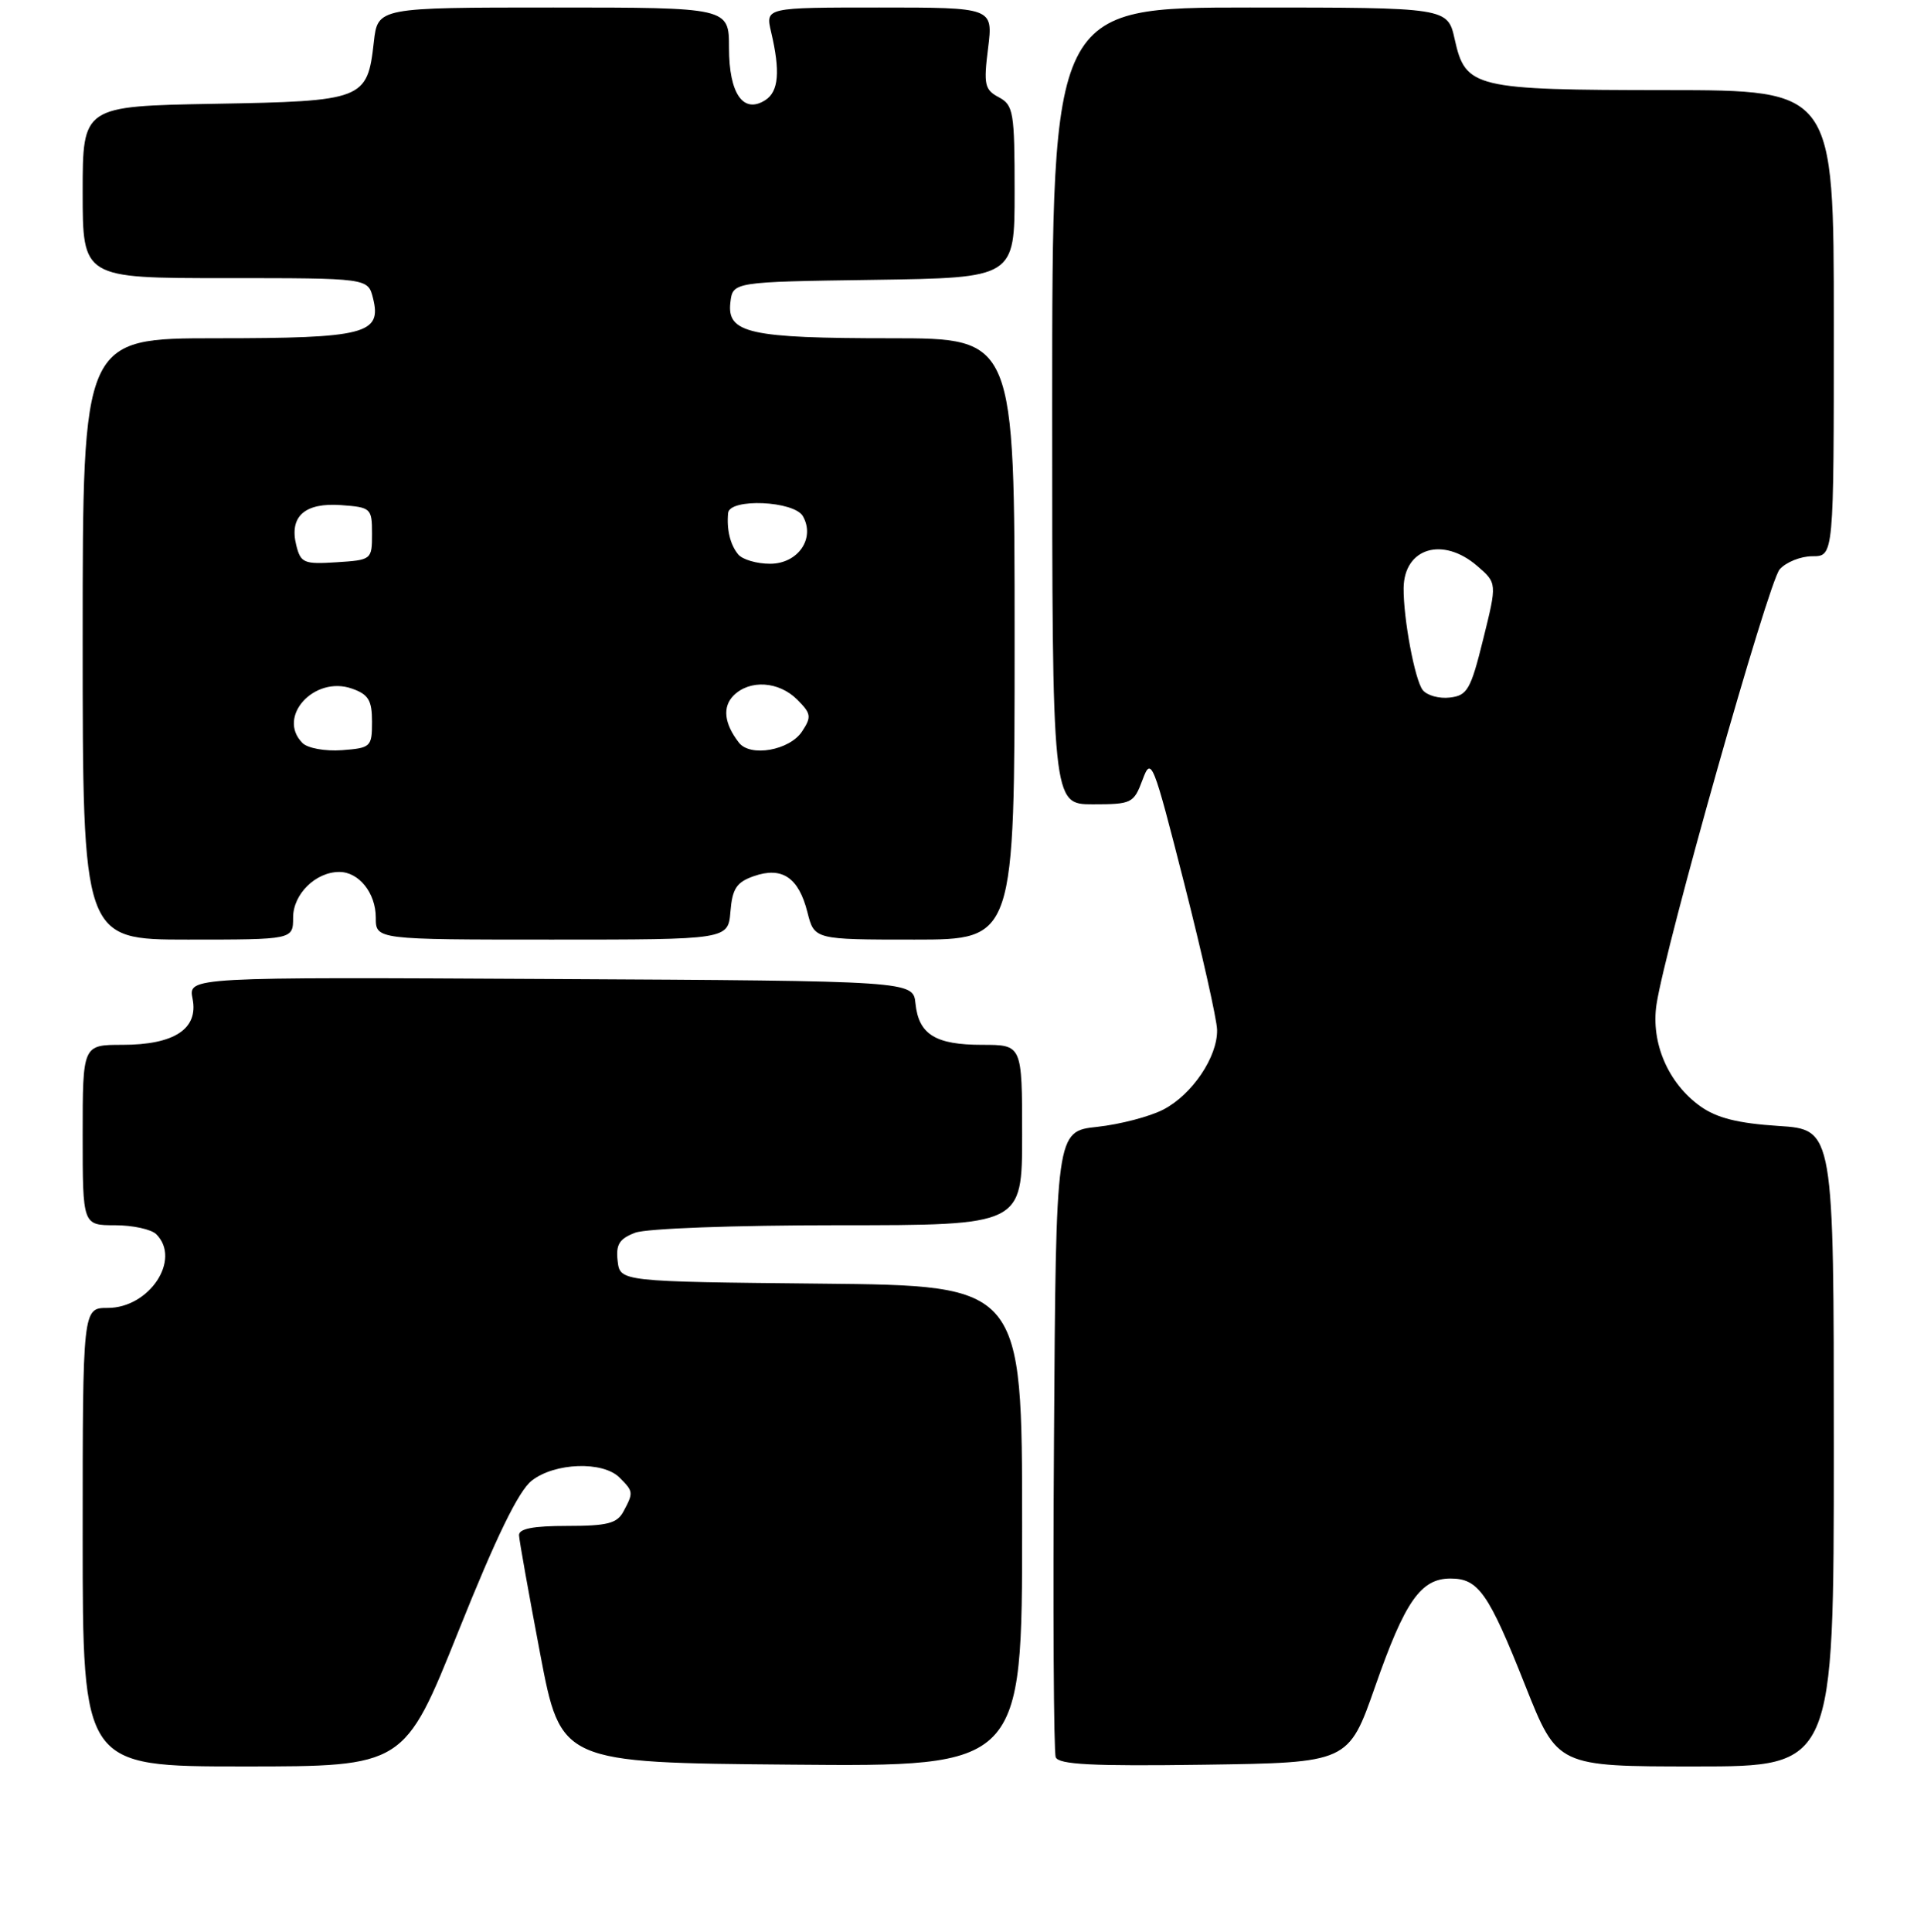 <?xml version="1.0" encoding="UTF-8" standalone="no"?>
<!DOCTYPE svg PUBLIC "-//W3C//DTD SVG 1.1//EN" "http://www.w3.org/Graphics/SVG/1.1/DTD/svg11.dtd" >
<svg xmlns="http://www.w3.org/2000/svg" xmlns:xlink="http://www.w3.org/1999/xlink" version="1.1" viewBox="0 0 256 257">
 <g >
 <path fill="currentColor"
d=" M 61.01 216.98 C 66.03 204.44 68.99 198.36 70.75 196.98 C 73.81 194.58 80.21 194.35 82.43 196.57 C 84.29 198.43 84.30 198.56 82.96 201.07 C 82.11 202.67 80.83 203.00 75.46 203.00 C 70.93 203.00 69.02 203.37 69.06 204.25 C 69.09 204.94 70.36 212.03 71.87 220.00 C 74.63 234.50 74.63 234.50 105.31 234.76 C 136.00 235.03 136.00 235.03 136.00 203.03 C 136.00 171.03 136.00 171.03 109.25 170.77 C 82.50 170.50 82.50 170.50 82.18 167.75 C 81.93 165.56 82.40 164.80 84.50 164.00 C 85.99 163.43 97.69 163.00 111.57 163.00 C 136.00 163.00 136.00 163.00 136.00 151.00 C 136.00 139.00 136.00 139.00 130.69 139.00 C 124.46 139.00 122.24 137.62 121.81 133.50 C 121.50 130.50 121.50 130.50 73.27 130.24 C 25.05 129.98 25.05 129.98 25.62 132.86 C 26.43 136.88 23.19 139.00 16.28 139.00 C 11.00 139.00 11.00 139.00 11.00 151.00 C 11.00 163.00 11.00 163.00 15.30 163.00 C 17.66 163.00 20.14 163.54 20.80 164.20 C 24.15 167.55 19.89 174.00 14.33 174.00 C 11.00 174.00 11.00 174.00 11.00 204.50 C 11.00 235.00 11.00 235.00 32.39 235.00 C 53.79 235.00 53.79 235.00 61.01 216.98 Z  M 182.98 224.34 C 186.94 213.01 189.04 210.00 193.00 210.00 C 196.72 210.00 198.06 211.91 202.95 224.25 C 207.22 235.00 207.22 235.00 225.61 235.00 C 244.00 235.00 244.00 235.00 244.00 192.63 C 244.00 150.26 244.00 150.26 236.63 149.79 C 231.25 149.44 228.44 148.74 226.25 147.18 C 221.96 144.12 219.64 138.73 220.41 133.62 C 221.60 125.82 235.27 77.50 236.79 75.75 C 237.63 74.79 239.59 74.00 241.15 74.00 C 244.00 74.00 244.00 74.00 244.00 43.00 C 244.00 12.00 244.00 12.00 221.75 11.99 C 196.11 11.97 195.00 11.70 193.56 5.24 C 192.62 1.00 192.62 1.00 166.31 1.00 C 140.00 1.00 140.00 1.00 140.00 54.00 C 140.00 107.00 140.00 107.00 145.40 107.00 C 150.58 107.00 150.85 106.87 152.02 103.75 C 153.18 100.62 153.39 101.14 157.56 117.50 C 159.94 126.85 161.91 135.62 161.94 137.00 C 162.02 140.59 158.62 145.63 154.79 147.61 C 152.98 148.55 149.03 149.58 146.00 149.91 C 140.50 150.50 140.50 150.50 140.24 191.50 C 140.09 214.05 140.20 233.07 140.47 233.77 C 140.84 234.75 145.34 234.98 160.19 234.77 C 179.42 234.50 179.42 234.50 182.98 224.34 Z  M 39.00 122.06 C 39.00 118.95 42.00 116.00 45.15 116.00 C 47.76 116.00 50.00 118.81 50.00 122.07 C 50.00 125.00 50.00 125.00 73.44 125.00 C 96.88 125.00 96.88 125.00 97.19 121.27 C 97.44 118.21 98.01 117.36 100.30 116.56 C 104.05 115.25 106.26 116.73 107.43 121.35 C 108.35 125.00 108.35 125.00 121.68 125.00 C 135.00 125.00 135.00 125.00 135.00 85.00 C 135.00 45.00 135.00 45.00 118.57 45.00 C 99.72 45.00 96.71 44.33 97.18 40.25 C 97.50 37.50 97.50 37.50 116.25 37.23 C 135.00 36.96 135.00 36.96 135.00 25.51 C 135.00 14.91 134.85 13.99 132.90 12.94 C 131.01 11.94 130.86 11.26 131.47 6.41 C 132.14 1.00 132.14 1.00 116.99 1.00 C 101.84 1.00 101.84 1.00 102.60 4.25 C 103.84 9.50 103.61 12.18 101.83 13.32 C 98.90 15.20 97.00 12.46 97.00 6.38 C 97.00 1.00 97.00 1.00 73.63 1.00 C 50.26 1.00 50.26 1.00 49.74 5.60 C 48.88 13.27 48.39 13.46 28.47 13.81 C 11.00 14.13 11.00 14.13 11.00 25.56 C 11.00 37.00 11.00 37.00 29.98 37.00 C 48.96 37.00 48.96 37.00 49.63 39.66 C 50.83 44.43 48.62 45.00 28.81 45.00 C 11.00 45.00 11.00 45.00 11.00 85.00 C 11.00 125.00 11.00 125.00 25.00 125.00 C 39.00 125.00 39.00 125.00 39.00 122.06 Z  M 189.30 91.80 C 188.25 90.46 186.72 82.27 186.76 78.23 C 186.83 72.89 191.97 71.35 196.54 75.28 C 199.20 77.57 199.20 77.57 197.35 85.03 C 195.69 91.75 195.24 92.53 192.91 92.80 C 191.49 92.97 189.87 92.52 189.30 91.80 Z  M 40.25 98.85 C 36.78 95.38 41.81 89.84 46.83 91.61 C 49.03 92.38 49.50 93.16 49.50 96.02 C 49.50 99.36 49.34 99.51 45.50 99.80 C 43.25 99.96 40.94 99.54 40.25 98.85 Z  M 98.32 98.80 C 96.35 96.26 96.10 94.04 97.61 92.53 C 99.76 90.38 103.63 90.63 106.07 93.07 C 107.94 94.94 108.00 95.37 106.71 97.32 C 105.05 99.83 99.83 100.75 98.32 98.80 Z  M 39.42 72.54 C 38.46 68.70 40.54 66.84 45.41 67.20 C 49.36 67.49 49.50 67.62 49.50 71.00 C 49.50 74.46 49.45 74.50 44.78 74.80 C 40.44 75.08 40.01 74.90 39.42 72.54 Z  M 98.22 73.75 C 97.16 72.47 96.67 70.45 96.88 68.25 C 97.07 66.25 105.69 66.62 106.84 68.69 C 108.50 71.64 106.17 75.00 102.46 75.00 C 100.69 75.00 98.78 74.44 98.22 73.75 Z "/>
</g>
</svg>